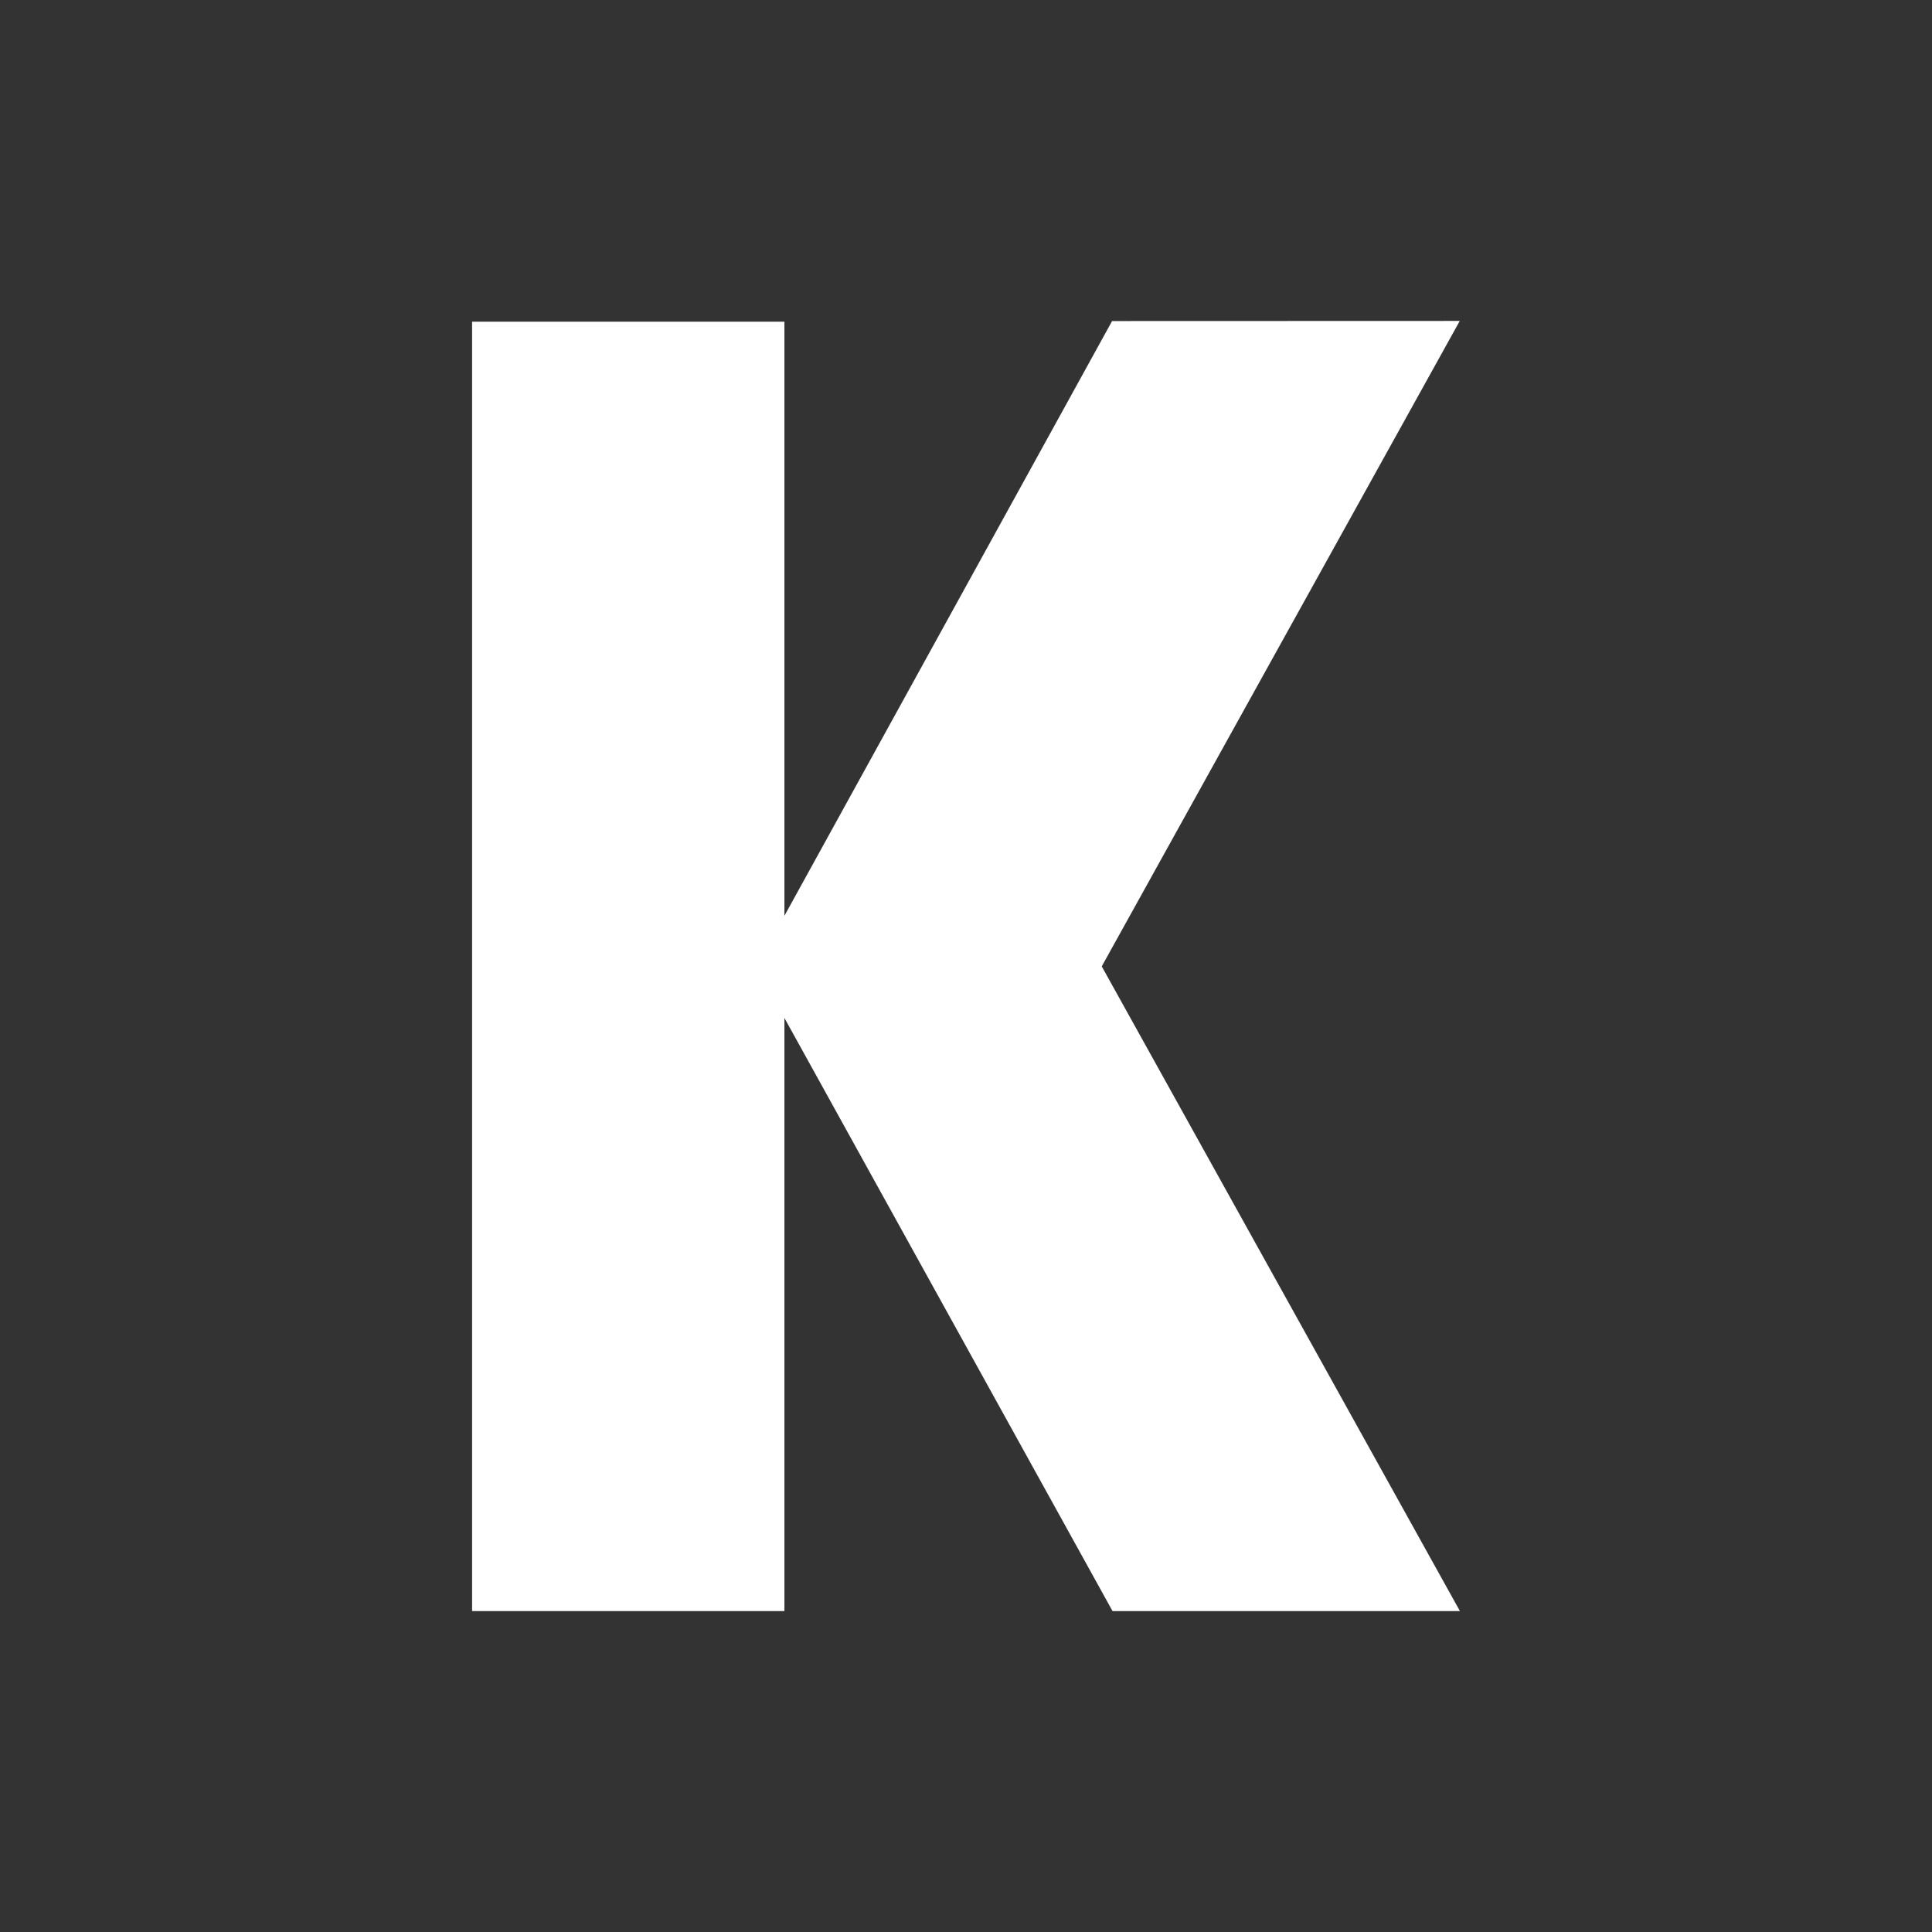 <?xml version="1.0" encoding="UTF-8" standalone="no"?><!DOCTYPE svg PUBLIC "-//W3C//DTD SVG 1.1//EN" "http://www.w3.org/Graphics/SVG/1.1/DTD/svg11.dtd"><svg width="100%" height="100%" viewBox="0 0 85 85" version="1.1" xmlns="http://www.w3.org/2000/svg" xmlns:xlink="http://www.w3.org/1999/xlink" xml:space="preserve" xmlns:serif="http://www.serif.com/" style="fill-rule:evenodd;clip-rule:evenodd;stroke-linejoin:round;stroke-miterlimit:1.414;"><rect x="0" y="0" width="85" height="85" fill="#333333" stroke="none"/><path d="M34.511,70.88l-13.741,0l0,-56.727l13.741,0l0,26.138l14.416,-26.166l15.296,-0.005l-15.751,28.397l15.758,28.363l-15.284,0l-14.435,-26.094l0,26.094Z" style="fill:#fff;"/></svg>